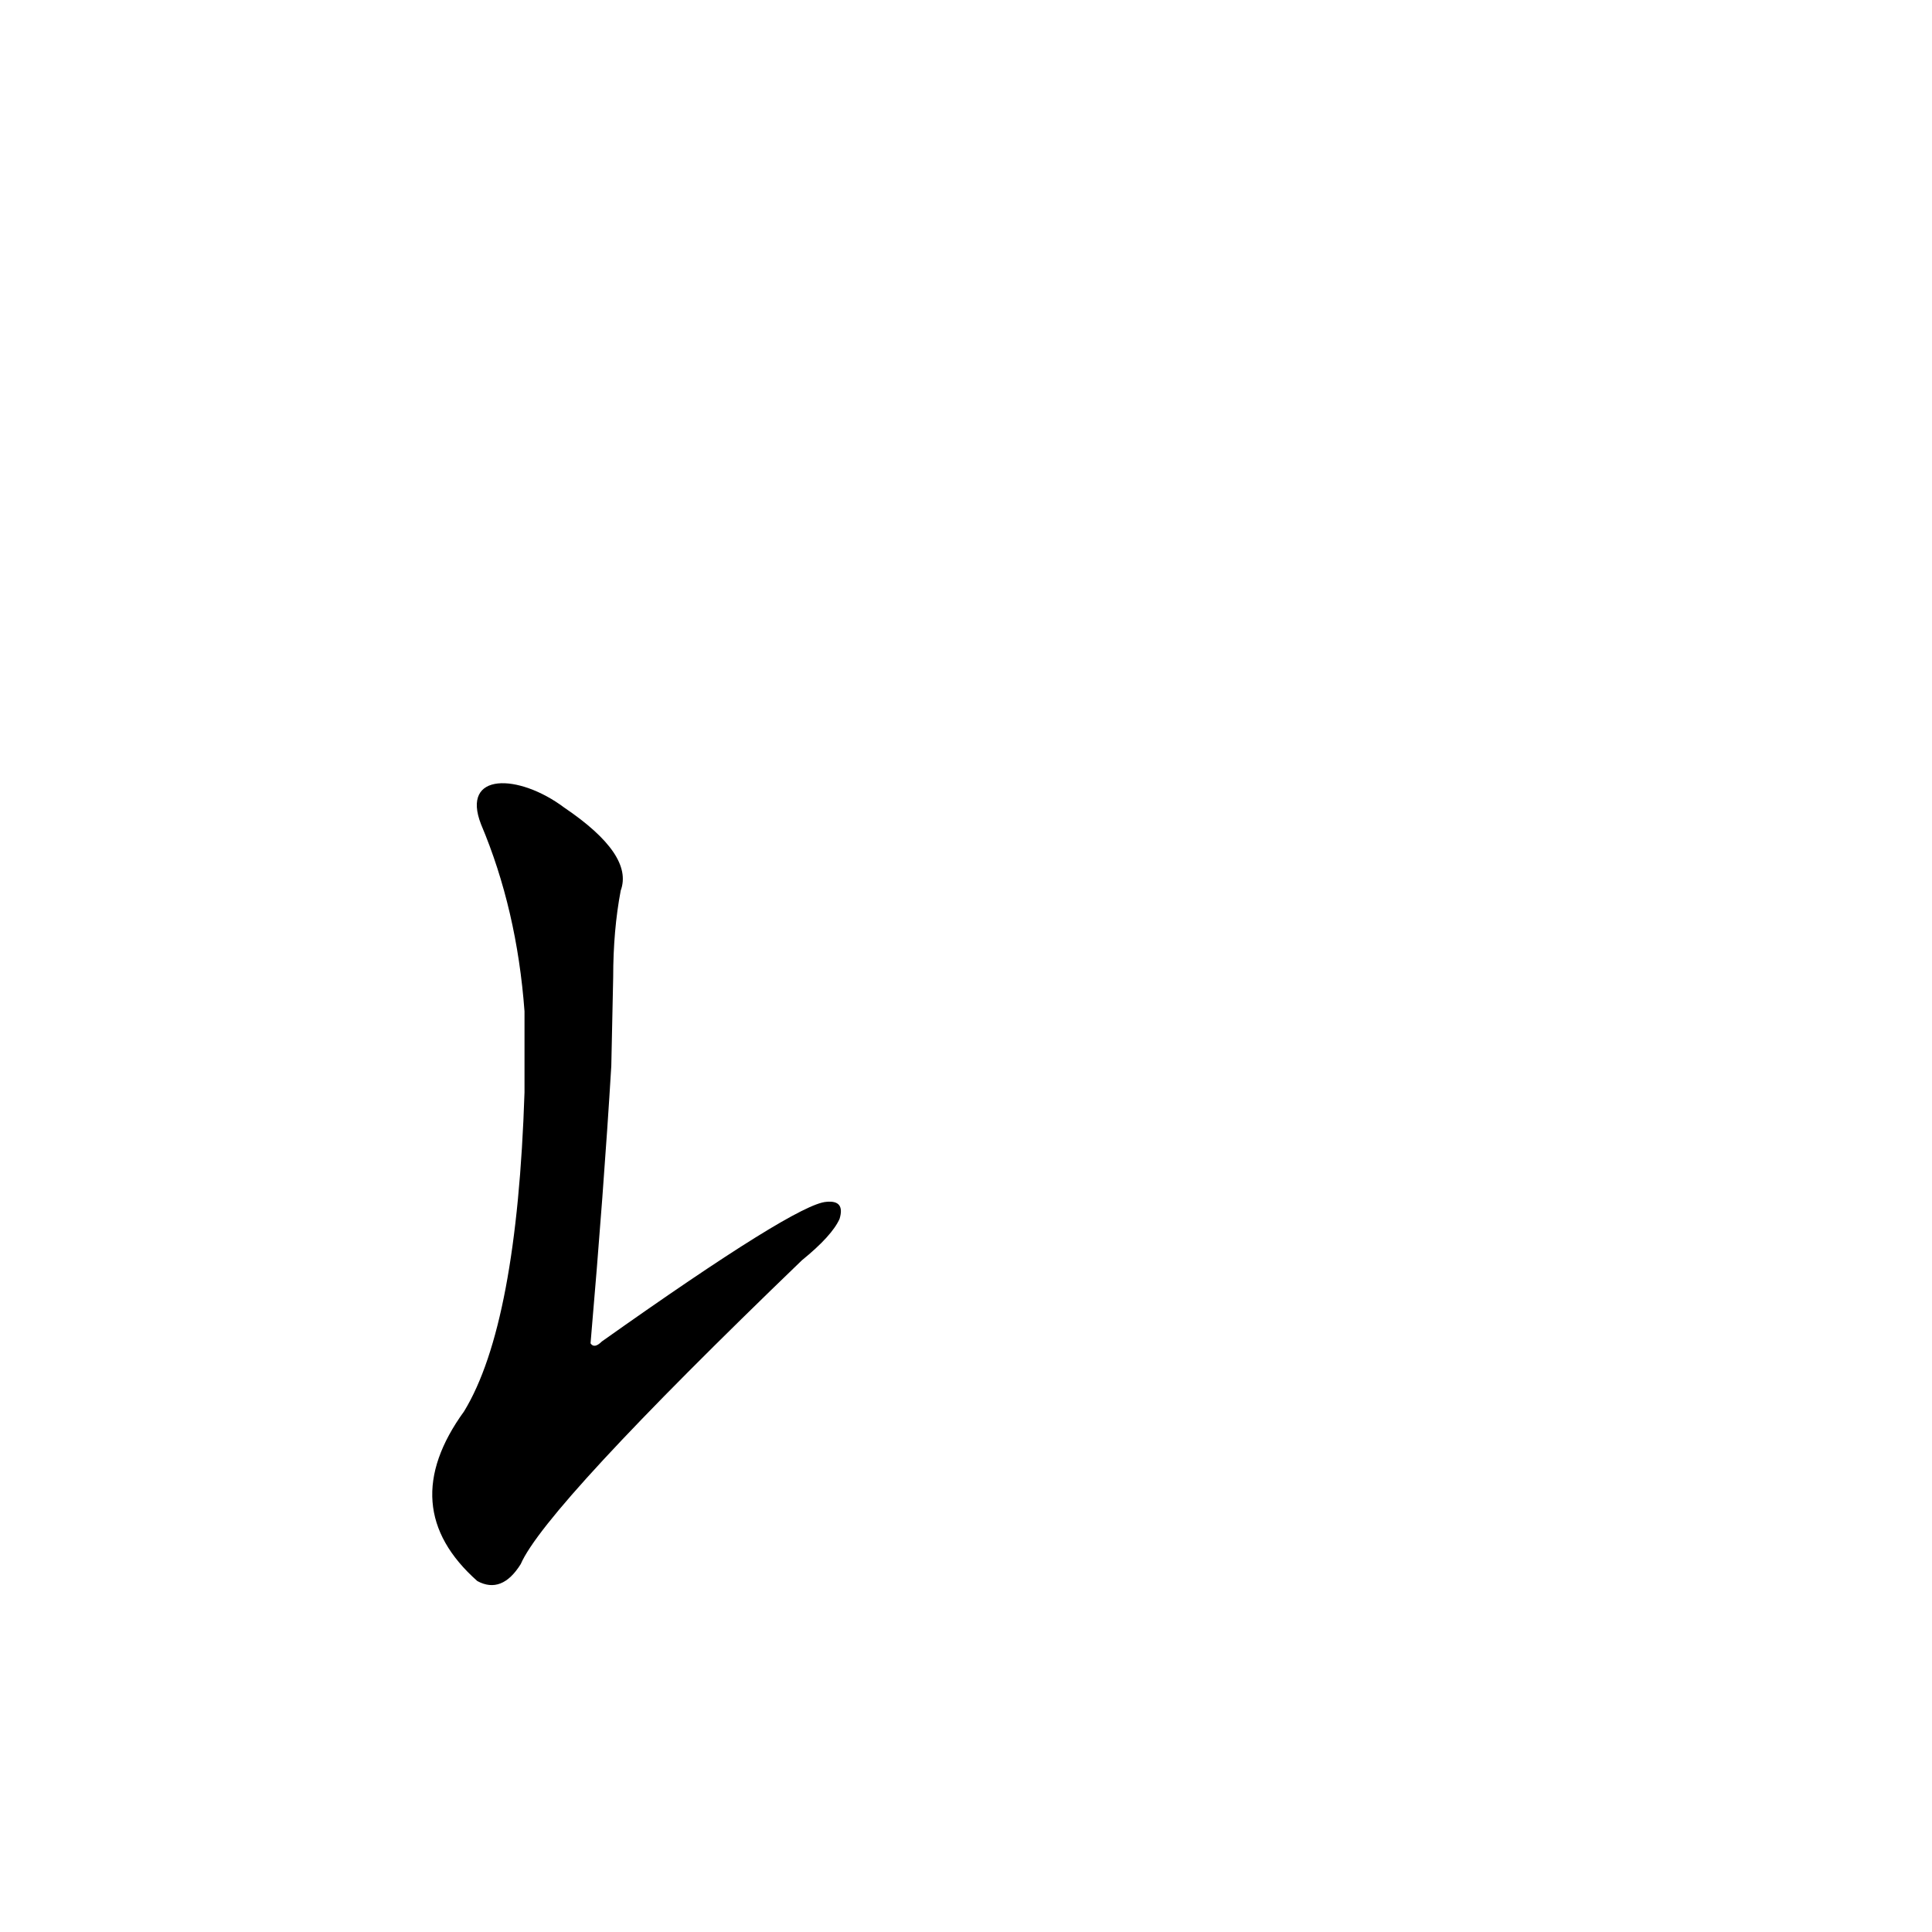 <?xml version='1.0' encoding='utf-8'?>
<svg xmlns="http://www.w3.org/2000/svg" version="1.1" viewBox="0 0 1024 1024"><g transform="scale(1, -1) translate(0, -900)"><path d="M 278 321 Q 274 198 246 152 Q 209 101 253 62 Q 266 55 276 71 Q 289 101 425 232 Q 441 245 445 254 Q 448 264 438 263 Q 422 262 319 189 Q 315 185 313 188 Q 320 269 324 335 L 325 382 Q 325 407 329 428 Q 336 447 299 472 C 275 490 244 491 255 463 Q 274 418 278 364 L 278 321 Z" fill="black" /></g></svg>